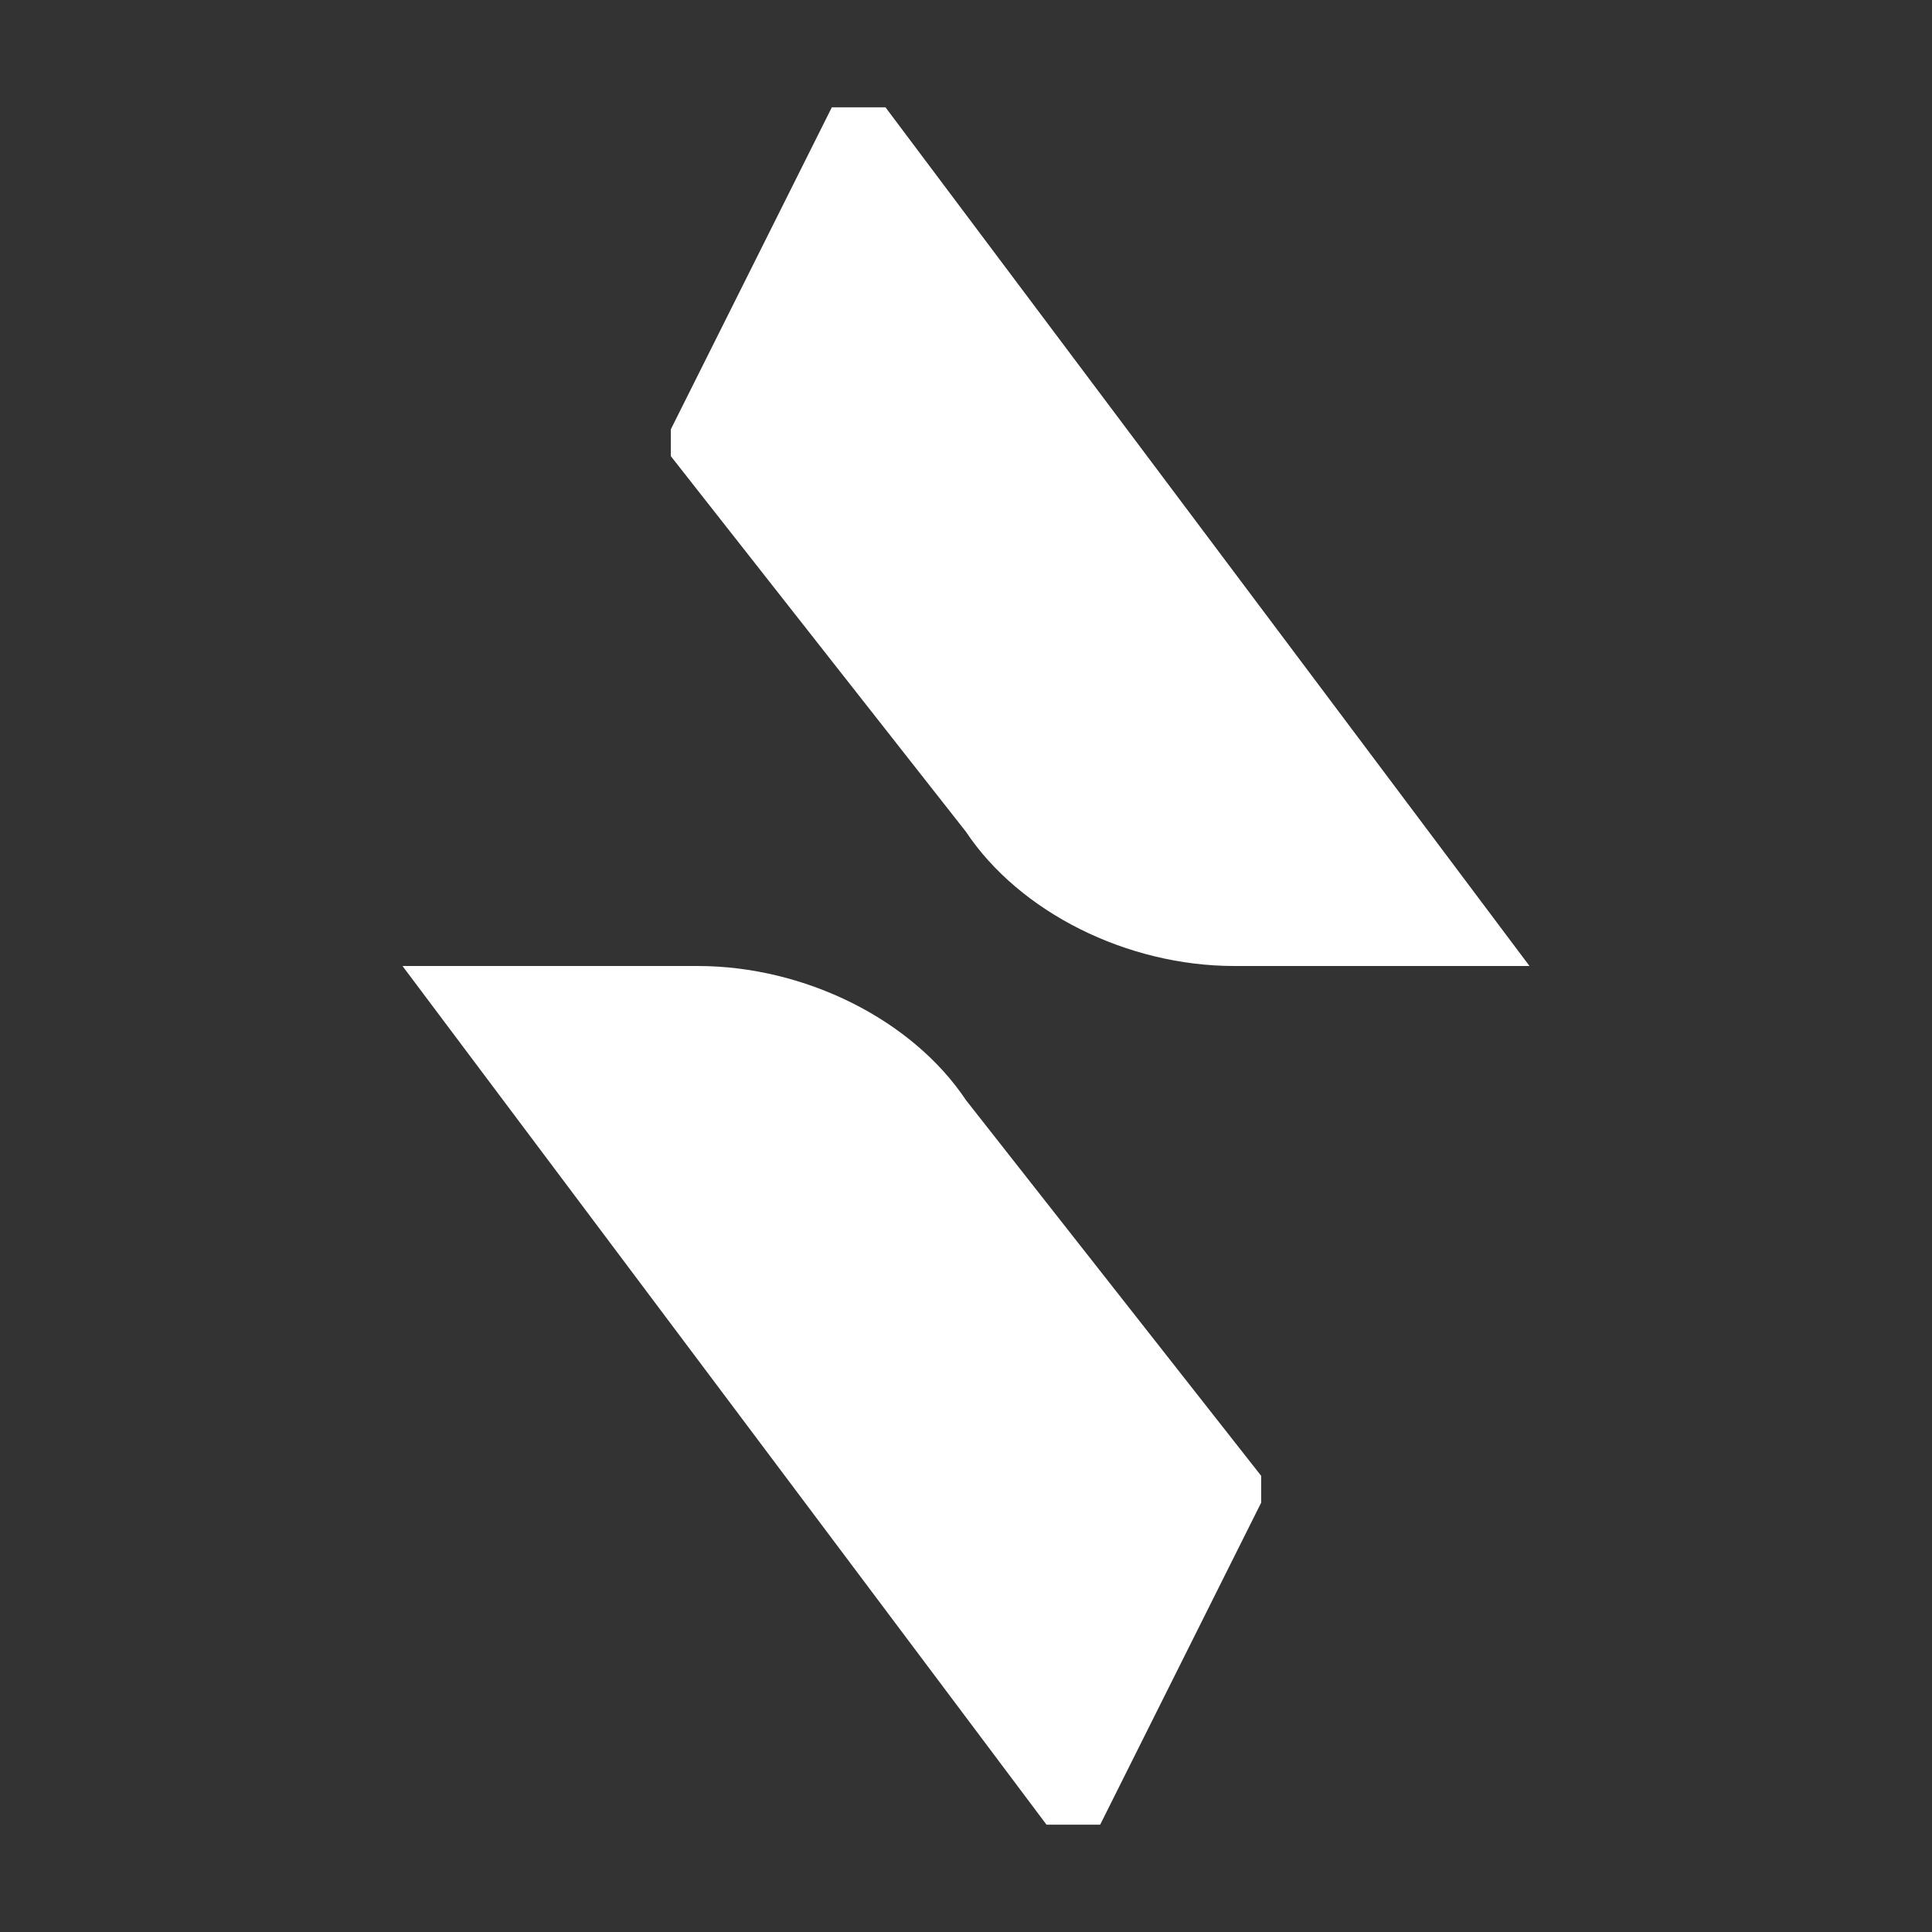 <svg xmlns="http://www.w3.org/2000/svg" width="72" height="72" fill="none"><rect width="100%" height="100%" fill="#333333" stroke="none"/><defs/><path fill="#fff" d="M15 36h11c4 0 8 2 10 5l11 14v1l-6 12h-2L15 36zM57 36H46c-4 0-8-2-10-5L25 17v-1l6-12h2l24 32z"/></svg>